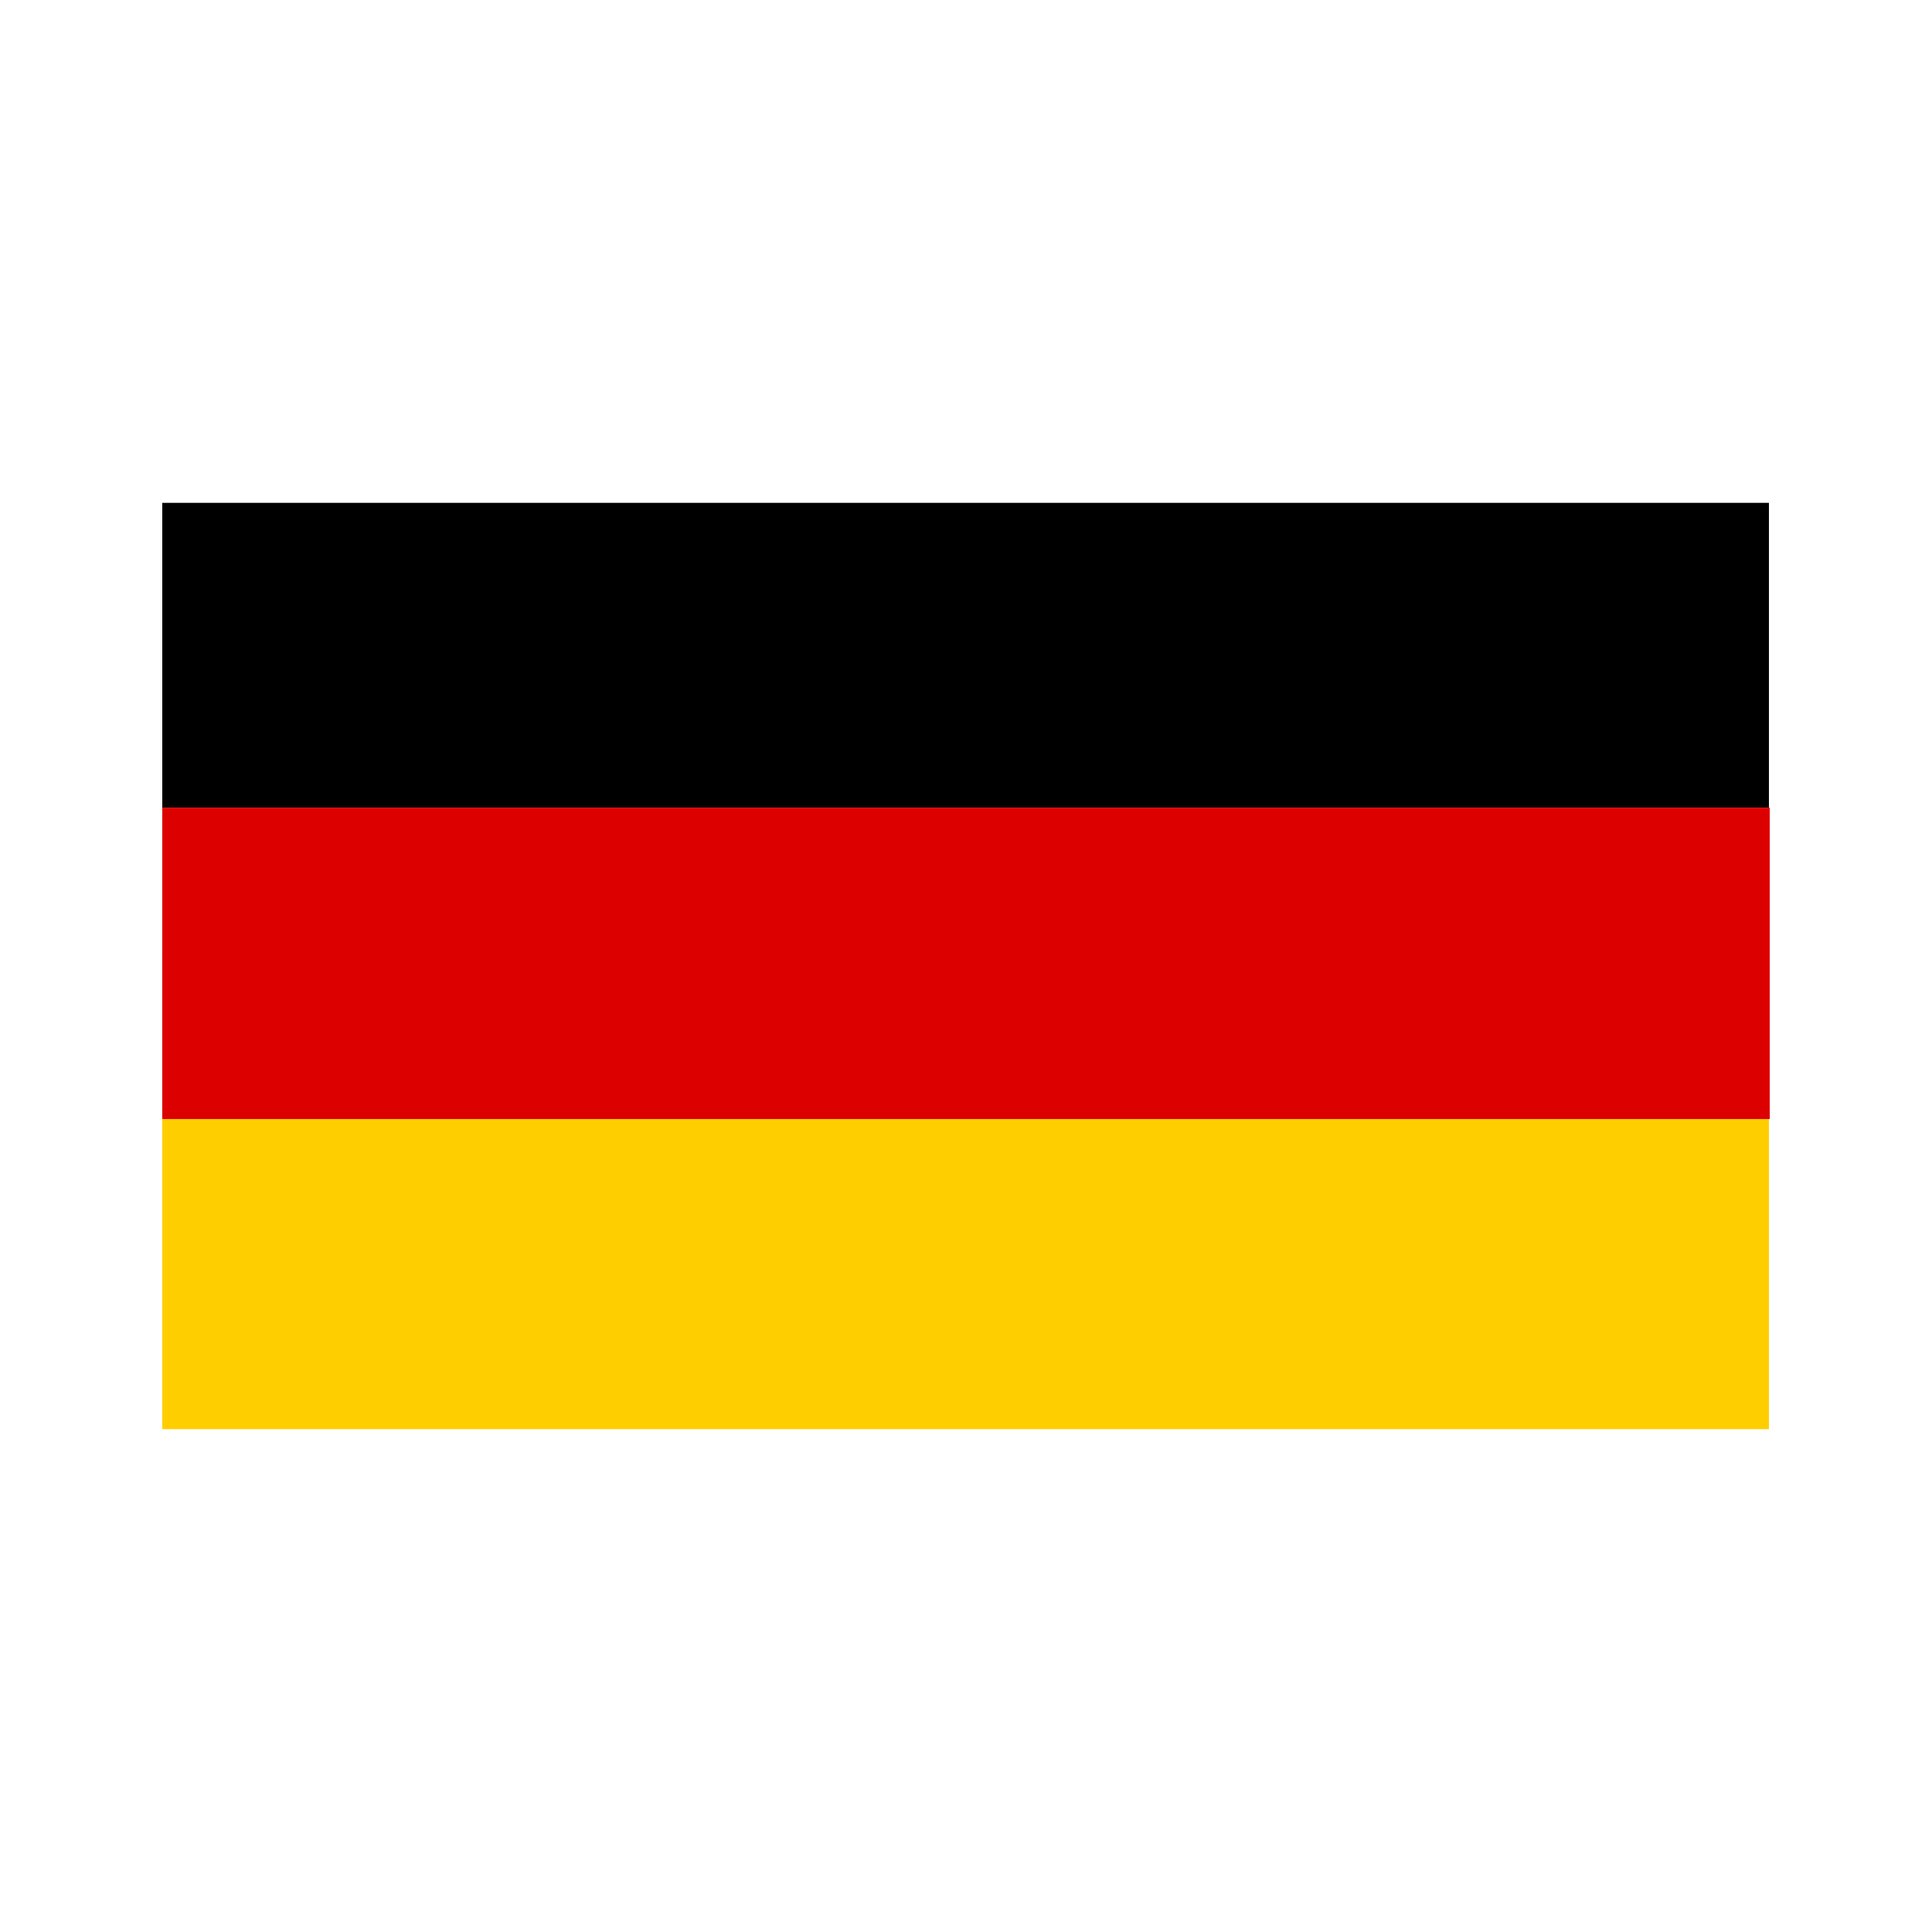 <svg enable-background="new 0 0 512 512" height="100%" viewBox="0 0 512 512" width="100%" xmlns="http://www.w3.org/2000/svg"><g id="Germany_x2C__Country_x2C__flag_x2C_"><g clip-rule="evenodd" fill-rule="evenodd"><path d="m43 378.742h425.784zm425.784-164.701v-80.783h-425.784v80.783z" fill="#000"/><path d="m43 251.889h425.784v126.854h-425.784z" fill="#ffce00"/><path d="m43 214.041h426v82.511h-426z" fill="#dd0000"/></g></g><g id="Layer_1"/></svg>